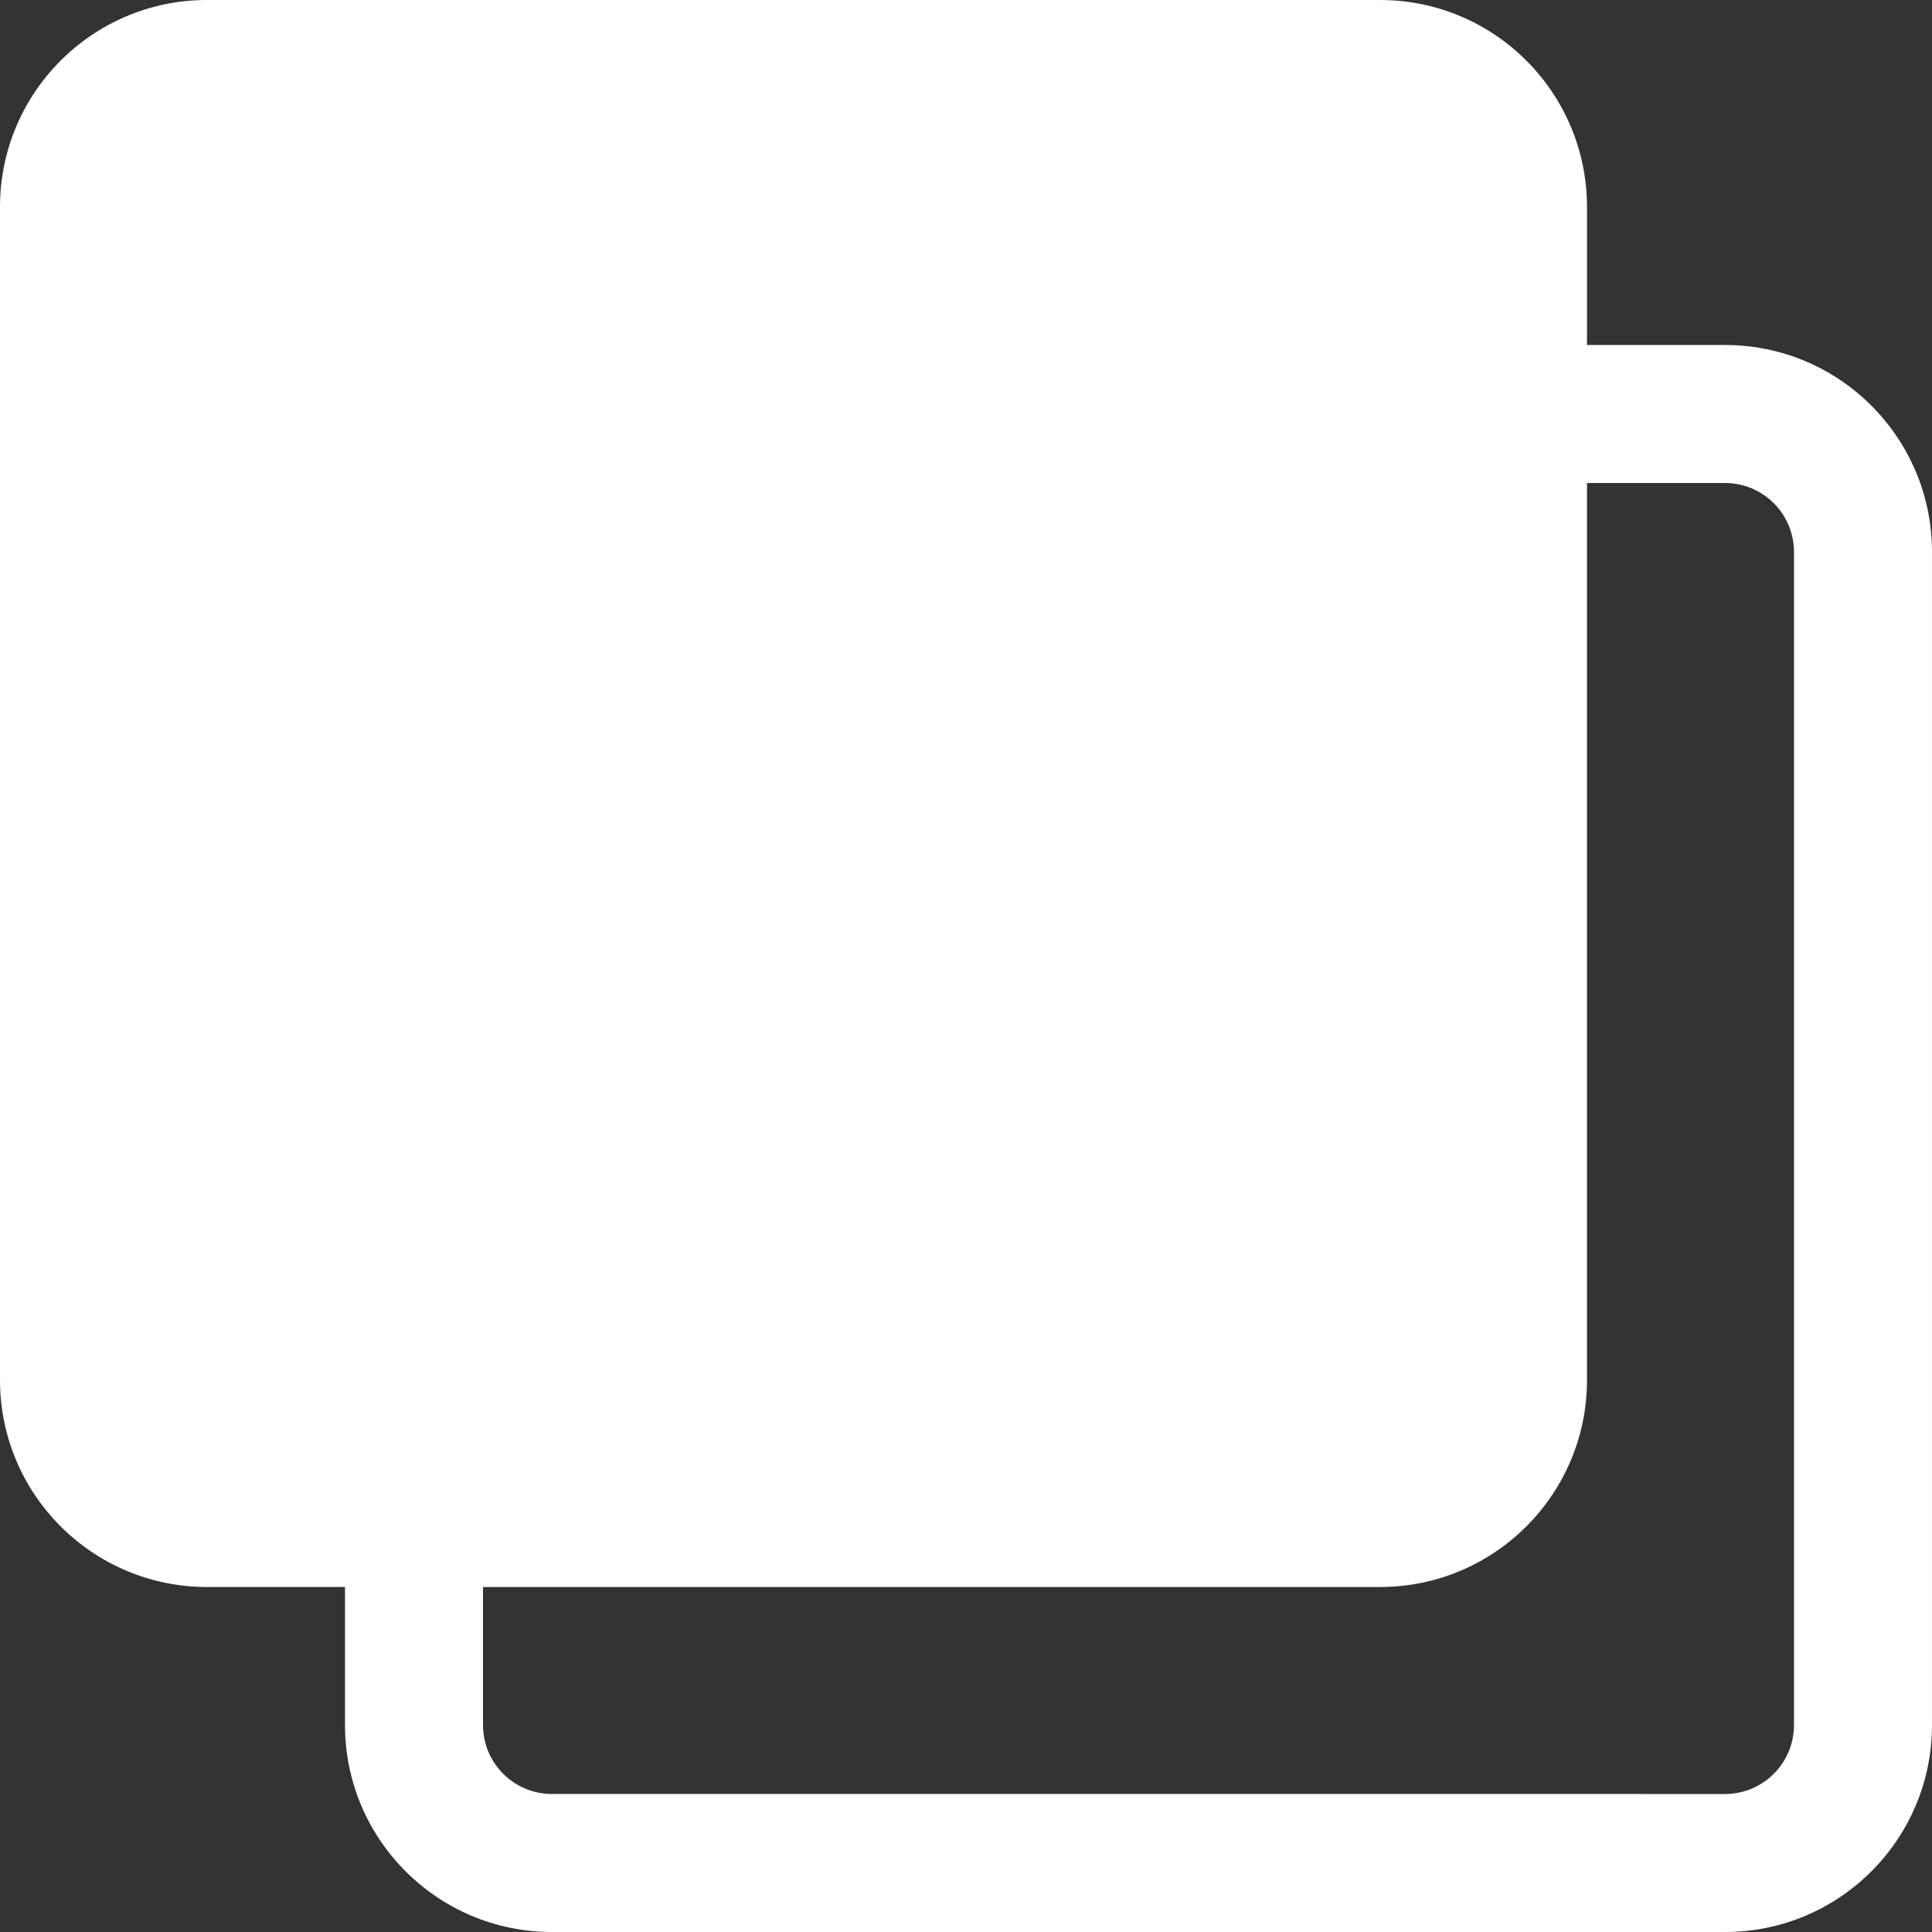 <!-- icon666.com - MILLIONS vector ICONS FREE --><svg version="1.1" id="Capa_1" xmlns="http://www.w3.org/2000/svg" xmlns:xlink="http://www.w3.org/1999/xlink" x="0px" y="0px" viewBox="0 0 477.867 477.867" style="enable-background:new 0 0 477.867 477.867;" xml:space="preserve"><rect x="0" y="0" width="477.867" height="477.867" fill="#333333" stroke="none"/><g><g><path d="M426.667,85.333h-34.133V51.2c0-28.277-22.923-51.2-51.2-51.2H51.2C22.923,0,0,22.923,0,51.2v290.133 c0,28.277,22.923,51.2,51.2,51.2h34.133v34.133c0,28.277,22.923,51.2,51.2,51.2h290.133c28.277,0,51.2-22.923,51.2-51.2V136.533 C477.867,108.256,454.944,85.333,426.667,85.333z M443.733,426.667c0,9.426-7.641,17.067-17.067,17.067H136.533 c-9.426,0-17.067-7.641-17.067-17.067v-34.133h221.867c28.277,0,51.2-22.923,51.2-51.2V119.467h34.133 c9.426,0,17.067,7.641,17.067,17.067V426.667z" fill="#000000" style="fill: rgb(255, 255, 255);"></path></g></g></svg>